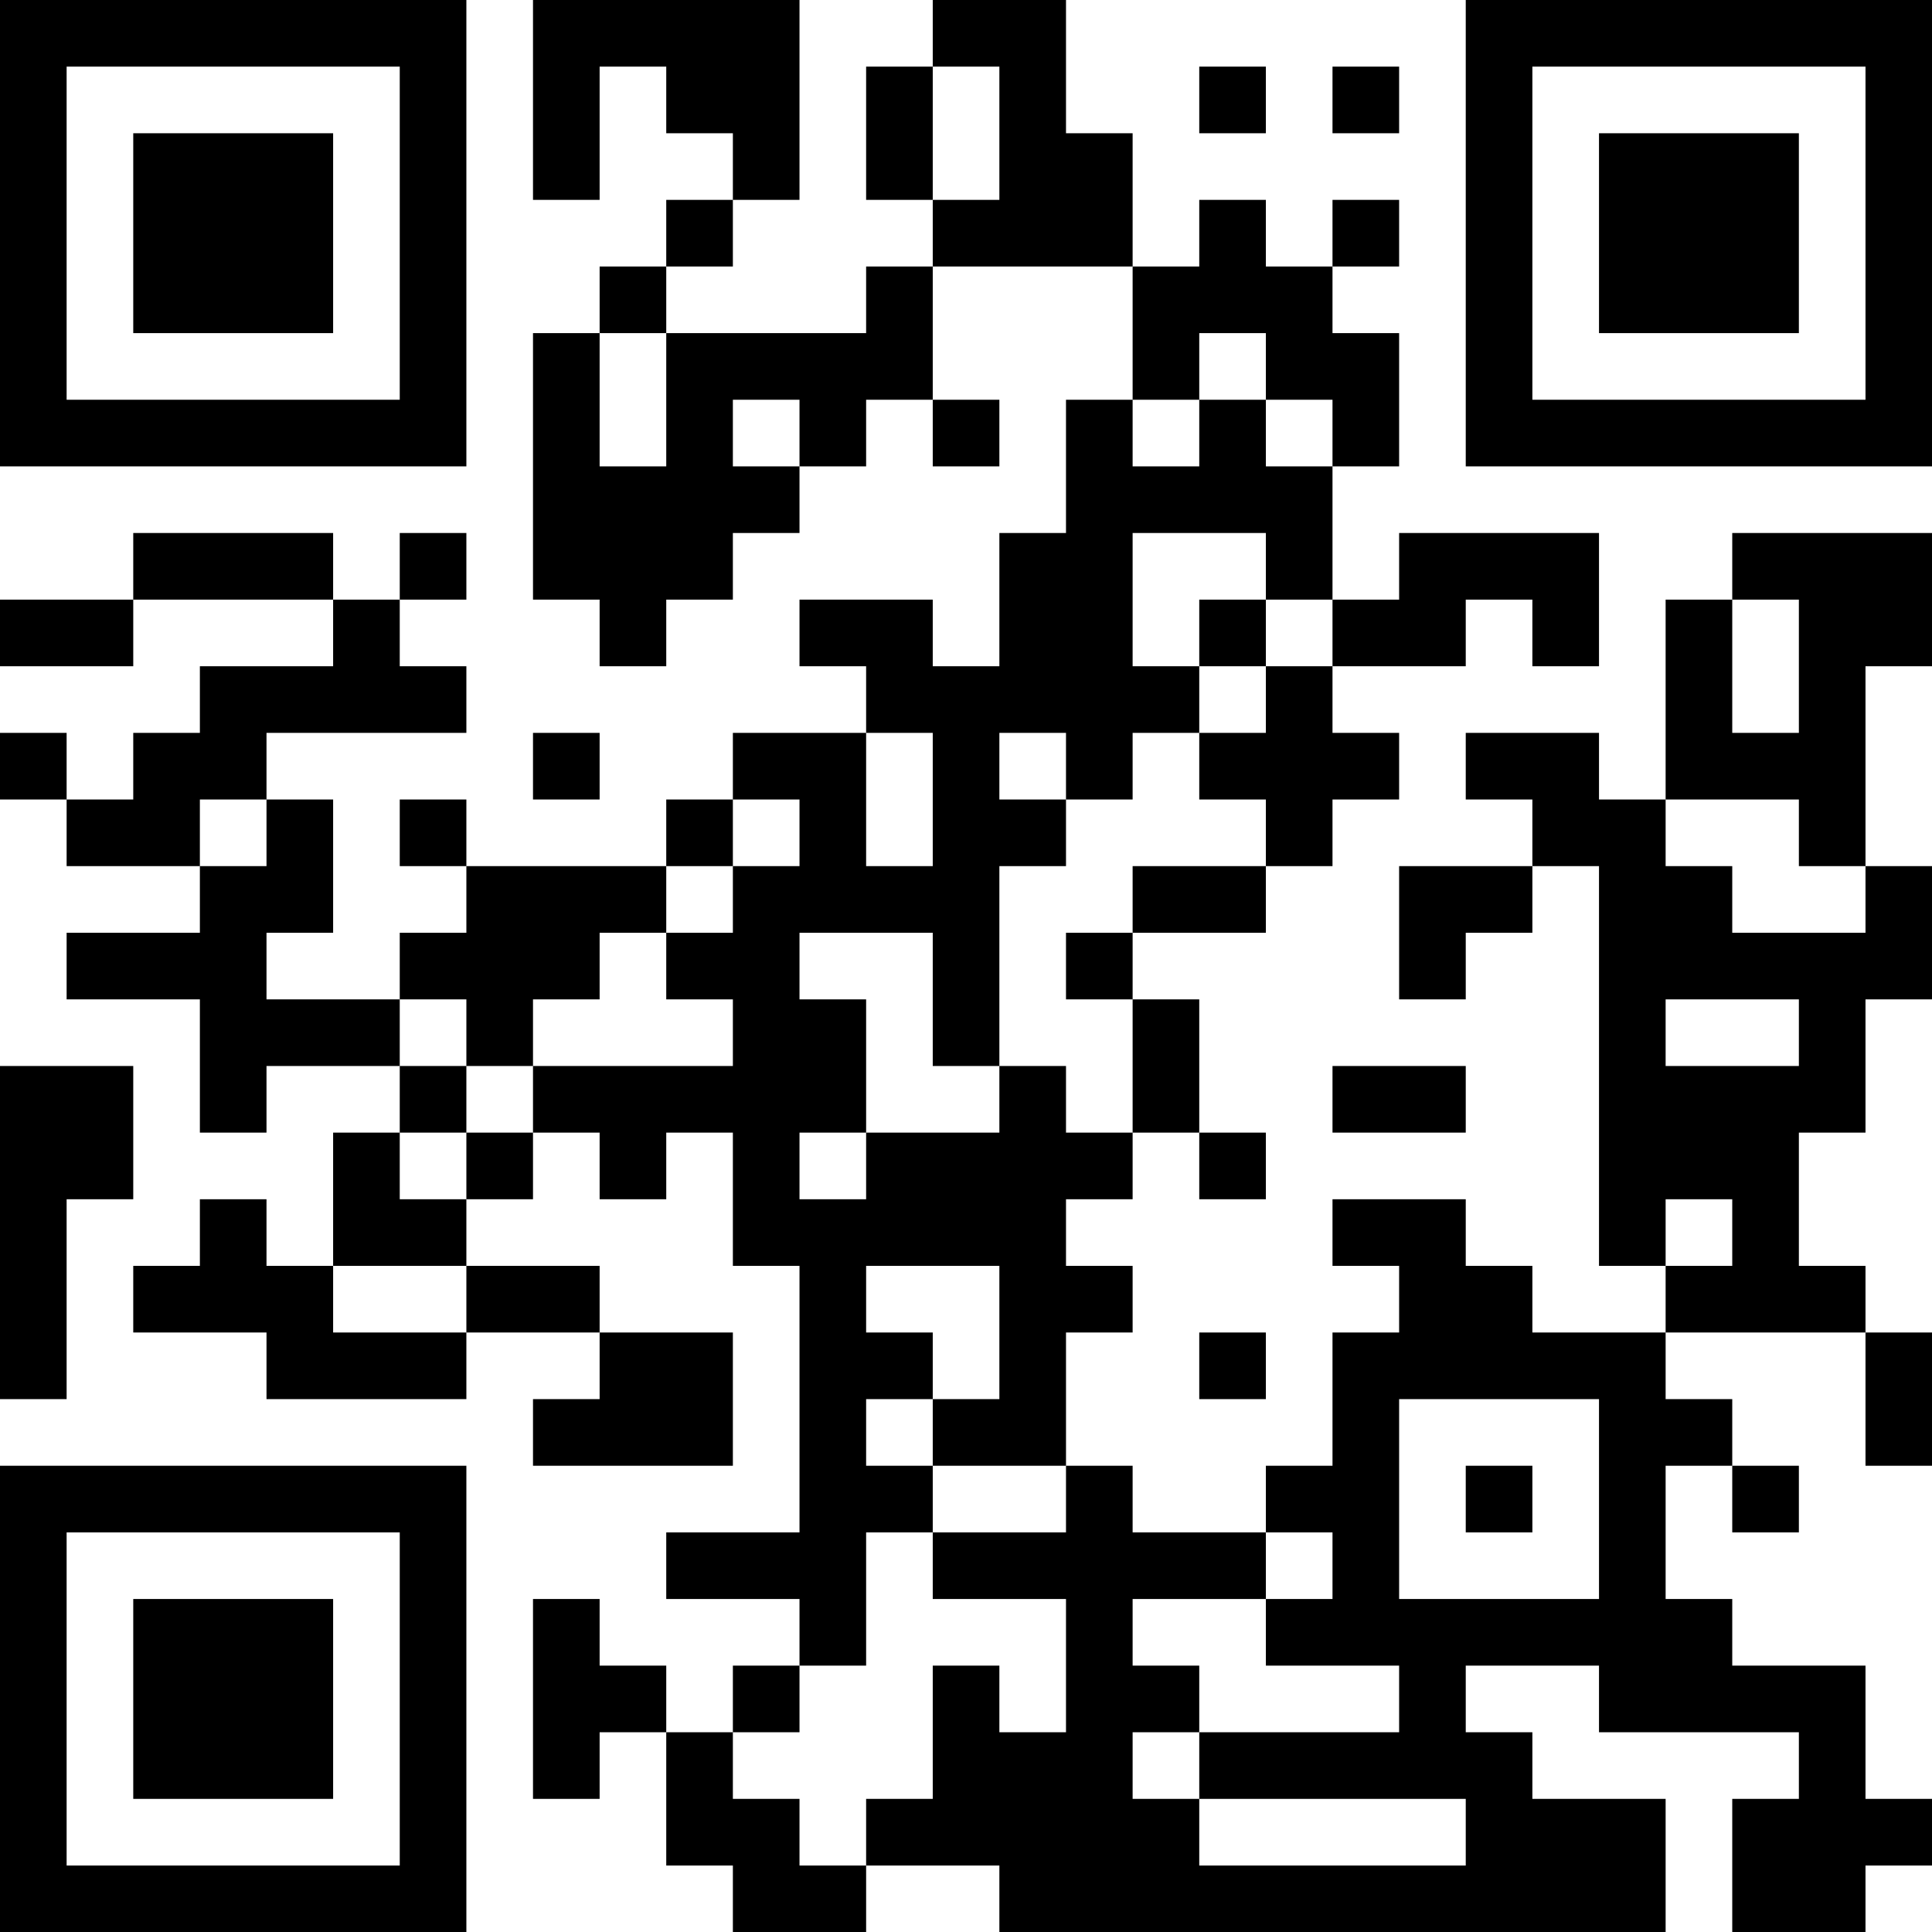 <?xml version="1.0" encoding="UTF-8"?>
<svg xmlns="http://www.w3.org/2000/svg" version="1.1" width="200" height="200" viewBox="0 0 200 200"><rect x="0" y="0" width="200" height="200" fill="#ffffff"/><g transform="scale(6.897)"><g transform="translate(0,0)"><path fill-rule="evenodd" d="M8 0L8 3L9 3L9 1L10 1L10 2L11 2L11 3L10 3L10 4L9 4L9 5L8 5L8 9L9 9L9 10L10 10L10 9L11 9L11 8L12 8L12 7L13 7L13 6L14 6L14 7L15 7L15 6L14 6L14 4L17 4L17 6L16 6L16 8L15 8L15 10L14 10L14 9L12 9L12 10L13 10L13 11L11 11L11 12L10 12L10 13L7 13L7 12L6 12L6 13L7 13L7 14L6 14L6 15L4 15L4 14L5 14L5 12L4 12L4 11L7 11L7 10L6 10L6 9L7 9L7 8L6 8L6 9L5 9L5 8L2 8L2 9L0 9L0 10L2 10L2 9L5 9L5 10L3 10L3 11L2 11L2 12L1 12L1 11L0 11L0 12L1 12L1 13L3 13L3 14L1 14L1 15L3 15L3 17L4 17L4 16L6 16L6 17L5 17L5 19L4 19L4 18L3 18L3 19L2 19L2 20L4 20L4 21L7 21L7 20L9 20L9 21L8 21L8 22L11 22L11 20L9 20L9 19L7 19L7 18L8 18L8 17L9 17L9 18L10 18L10 17L11 17L11 19L12 19L12 23L10 23L10 24L12 24L12 25L11 25L11 26L10 26L10 25L9 25L9 24L8 24L8 27L9 27L9 26L10 26L10 28L11 28L11 29L13 29L13 28L15 28L15 29L25 29L25 27L23 27L23 26L22 26L22 25L24 25L24 26L27 26L27 27L26 27L26 29L28 29L28 28L29 28L29 27L28 27L28 25L26 25L26 24L25 24L25 22L26 22L26 23L27 23L27 22L26 22L26 21L25 21L25 20L28 20L28 22L29 22L29 20L28 20L28 19L27 19L27 17L28 17L28 15L29 15L29 13L28 13L28 10L29 10L29 8L26 8L26 9L25 9L25 12L24 12L24 11L22 11L22 12L23 12L23 13L21 13L21 15L22 15L22 14L23 14L23 13L24 13L24 19L25 19L25 20L23 20L23 19L22 19L22 18L20 18L20 19L21 19L21 20L20 20L20 22L19 22L19 23L17 23L17 22L16 22L16 20L17 20L17 19L16 19L16 18L17 18L17 17L18 17L18 18L19 18L19 17L18 17L18 15L17 15L17 14L19 14L19 13L20 13L20 12L21 12L21 11L20 11L20 10L22 10L22 9L23 9L23 10L24 10L24 8L21 8L21 9L20 9L20 7L21 7L21 5L20 5L20 4L21 4L21 3L20 3L20 4L19 4L19 3L18 3L18 4L17 4L17 2L16 2L16 0L14 0L14 1L13 1L13 3L14 3L14 4L13 4L13 5L10 5L10 4L11 4L11 3L12 3L12 0ZM14 1L14 3L15 3L15 1ZM18 1L18 2L19 2L19 1ZM20 1L20 2L21 2L21 1ZM9 5L9 7L10 7L10 5ZM18 5L18 6L17 6L17 7L18 7L18 6L19 6L19 7L20 7L20 6L19 6L19 5ZM11 6L11 7L12 7L12 6ZM17 8L17 10L18 10L18 11L17 11L17 12L16 12L16 11L15 11L15 12L16 12L16 13L15 13L15 16L14 16L14 14L12 14L12 15L13 15L13 17L12 17L12 18L13 18L13 17L15 17L15 16L16 16L16 17L17 17L17 15L16 15L16 14L17 14L17 13L19 13L19 12L18 12L18 11L19 11L19 10L20 10L20 9L19 9L19 8ZM18 9L18 10L19 10L19 9ZM26 9L26 11L27 11L27 9ZM8 11L8 12L9 12L9 11ZM13 11L13 13L14 13L14 11ZM3 12L3 13L4 13L4 12ZM11 12L11 13L10 13L10 14L9 14L9 15L8 15L8 16L7 16L7 15L6 15L6 16L7 16L7 17L6 17L6 18L7 18L7 17L8 17L8 16L11 16L11 15L10 15L10 14L11 14L11 13L12 13L12 12ZM25 12L25 13L26 13L26 14L28 14L28 13L27 13L27 12ZM25 15L25 16L27 16L27 15ZM0 16L0 21L1 21L1 18L2 18L2 16ZM20 16L20 17L22 17L22 16ZM25 18L25 19L26 19L26 18ZM5 19L5 20L7 20L7 19ZM13 19L13 20L14 20L14 21L13 21L13 22L14 22L14 23L13 23L13 25L12 25L12 26L11 26L11 27L12 27L12 28L13 28L13 27L14 27L14 25L15 25L15 26L16 26L16 24L14 24L14 23L16 23L16 22L14 22L14 21L15 21L15 19ZM18 20L18 21L19 21L19 20ZM21 21L21 24L24 24L24 21ZM22 22L22 23L23 23L23 22ZM19 23L19 24L17 24L17 25L18 25L18 26L17 26L17 27L18 27L18 28L22 28L22 27L18 27L18 26L21 26L21 25L19 25L19 24L20 24L20 23ZM0 0L0 7L7 7L7 0ZM1 1L1 6L6 6L6 1ZM2 2L2 5L5 5L5 2ZM22 0L22 7L29 7L29 0ZM23 1L23 6L28 6L28 1ZM24 2L24 5L27 5L27 2ZM0 22L0 29L7 29L7 22ZM1 23L1 28L6 28L6 23ZM2 24L2 27L5 27L5 24Z" fill="#000000"/></g></g></svg>
